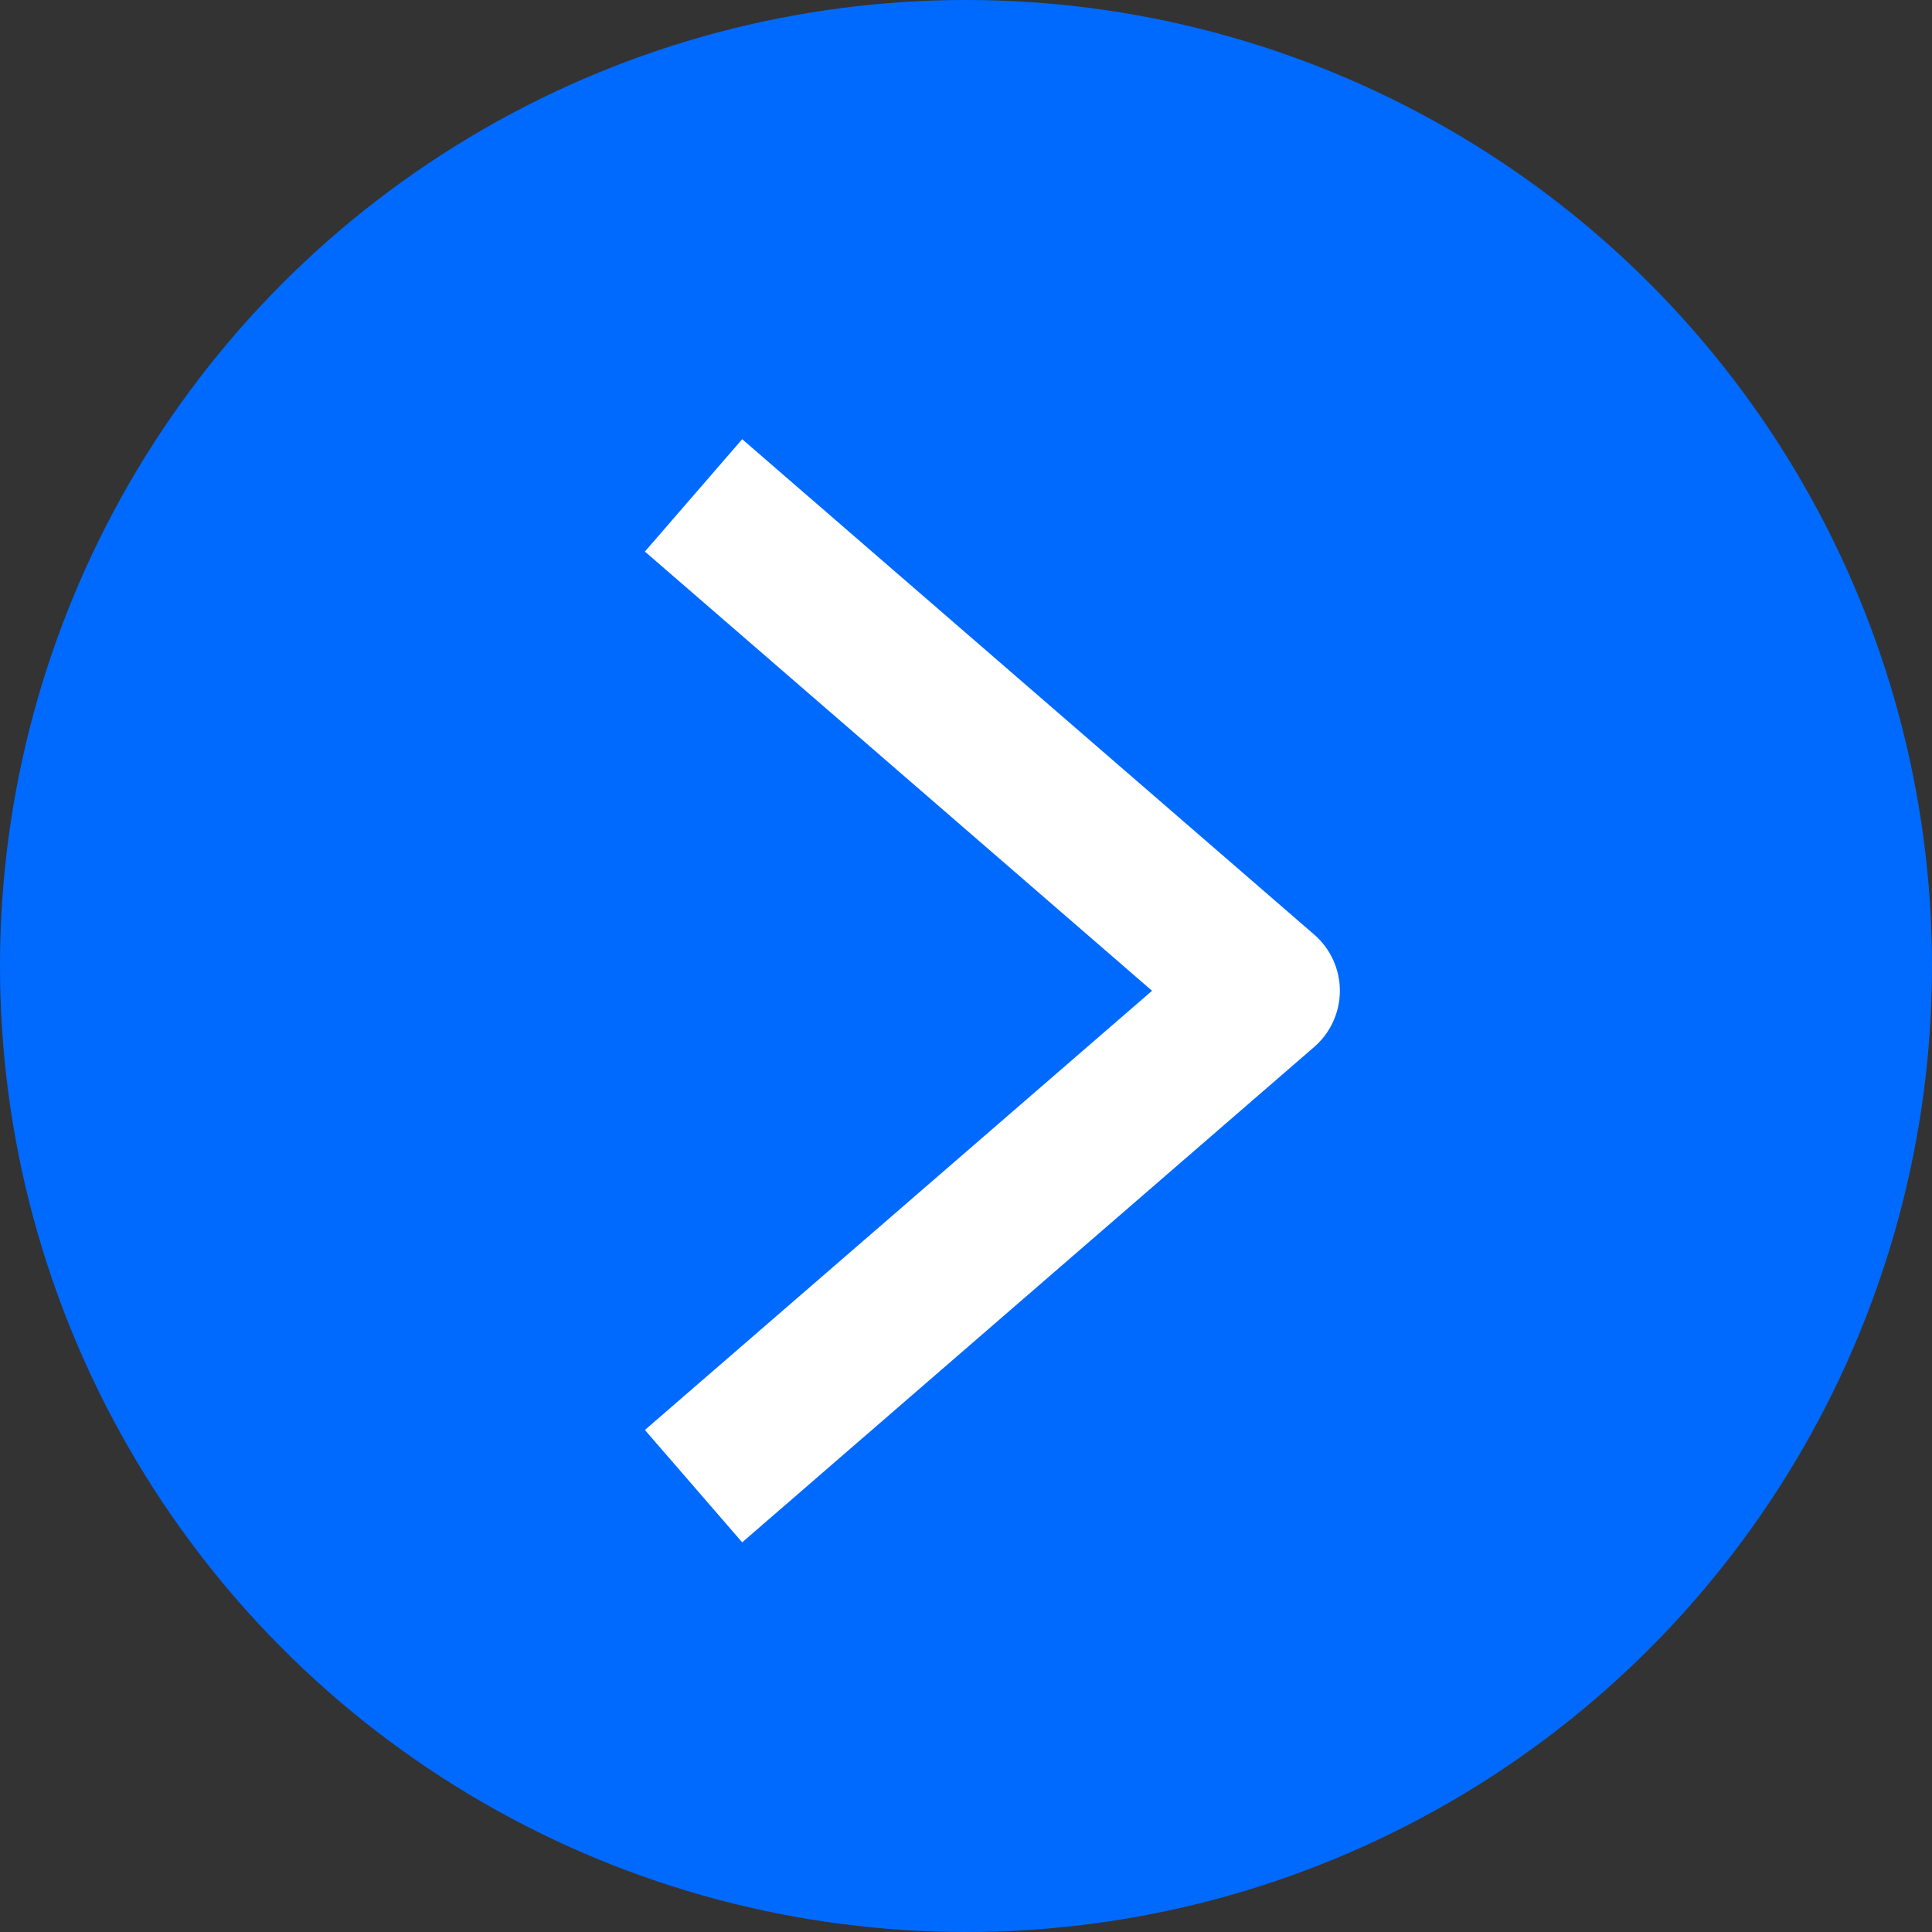 <svg width="39" height="39" viewBox="0 0 39 39" fill="none" xmlns="http://www.w3.org/2000/svg">
<rect x="0" y="0" width="39" height="39" fill="#333333" stroke="none"/>
<circle cx="19.5" cy="19.5" r="19.5" fill="#006AFF"/>
<path d="M25.547 20L26.529 21.134C26.858 20.849 27.047 20.435 27.047 20C27.047 19.565 26.858 19.151 26.529 18.866L25.547 20ZM24.565 18.866L13.018 28.866L14.982 31.134L26.529 21.134L24.565 18.866ZM13.018 11.134L24.565 21.134L26.529 18.866L14.982 8.866L13.018 11.134Z" fill="white"/>
</svg>
